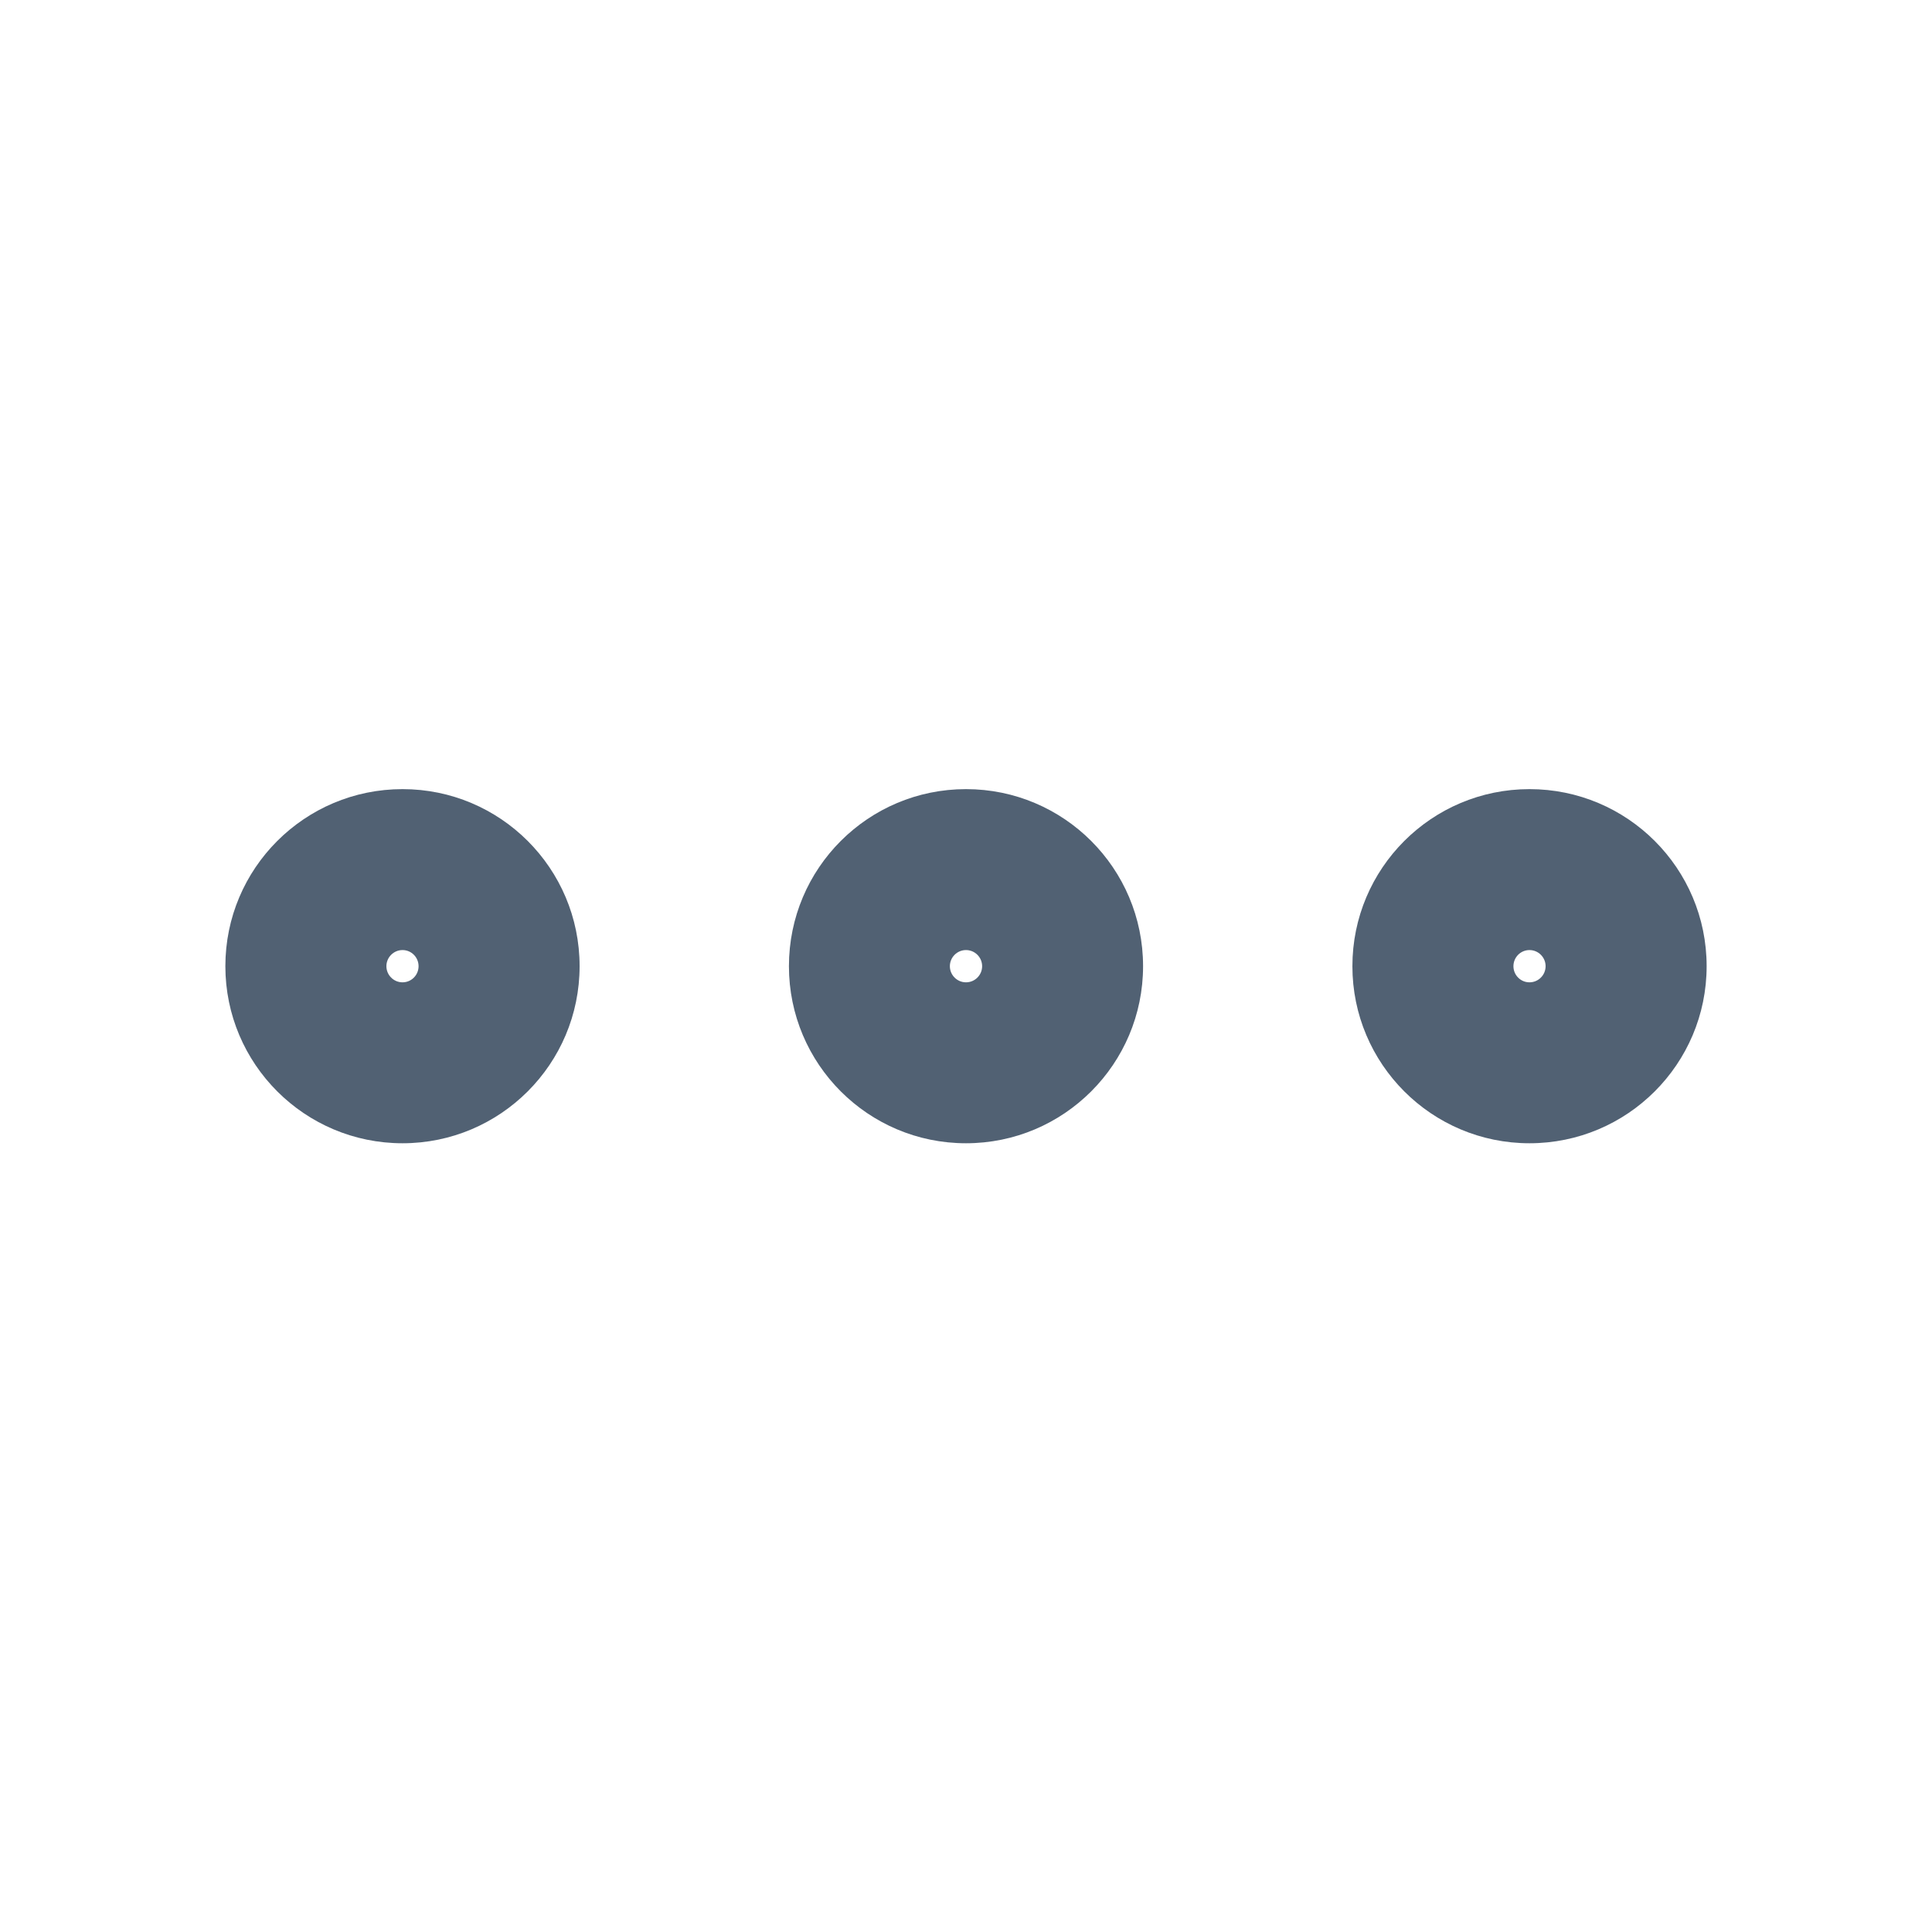 <svg width="20" height="20" viewBox="0 0 20 20" fill="none" xmlns="http://www.w3.org/2000/svg">
<path fill-rule="evenodd" clip-rule="evenodd" d="M4.333 10.002C4.333 10.094 4.259 10.169 4.167 10.169C4.075 10.169 4 10.094 4 10.002C4 9.91 4.075 9.835 4.167 9.835C4.259 9.835 4.333 9.91 4.333 10.002ZM4.167 8.169C3.154 8.169 2.333 8.989 2.333 10.002C2.333 11.014 3.154 11.835 4.167 11.835C5.179 11.835 6 11.014 6 10.002C6 8.989 5.179 8.169 4.167 8.169ZM10 10.169C10.092 10.169 10.167 10.094 10.167 10.002C10.167 9.91 10.092 9.835 10 9.835C9.908 9.835 9.833 9.91 9.833 10.002C9.833 10.094 9.908 10.169 10 10.169ZM8.167 10.002C8.167 8.989 8.987 8.169 10 8.169C11.012 8.169 11.833 8.989 11.833 10.002C11.833 11.014 11.012 11.835 10 11.835C8.987 11.835 8.167 11.014 8.167 10.002ZM15.833 10.169C15.925 10.169 16 10.094 16 10.002C16 9.91 15.925 9.835 15.833 9.835C15.741 9.835 15.667 9.91 15.667 10.002C15.667 10.094 15.741 10.169 15.833 10.169ZM14 10.002C14 8.989 14.821 8.169 15.833 8.169C16.846 8.169 17.667 8.989 17.667 10.002C17.667 11.014 16.846 11.835 15.833 11.835C14.821 11.835 14 11.014 14 10.002Z" fill="#516173"/>
</svg>
